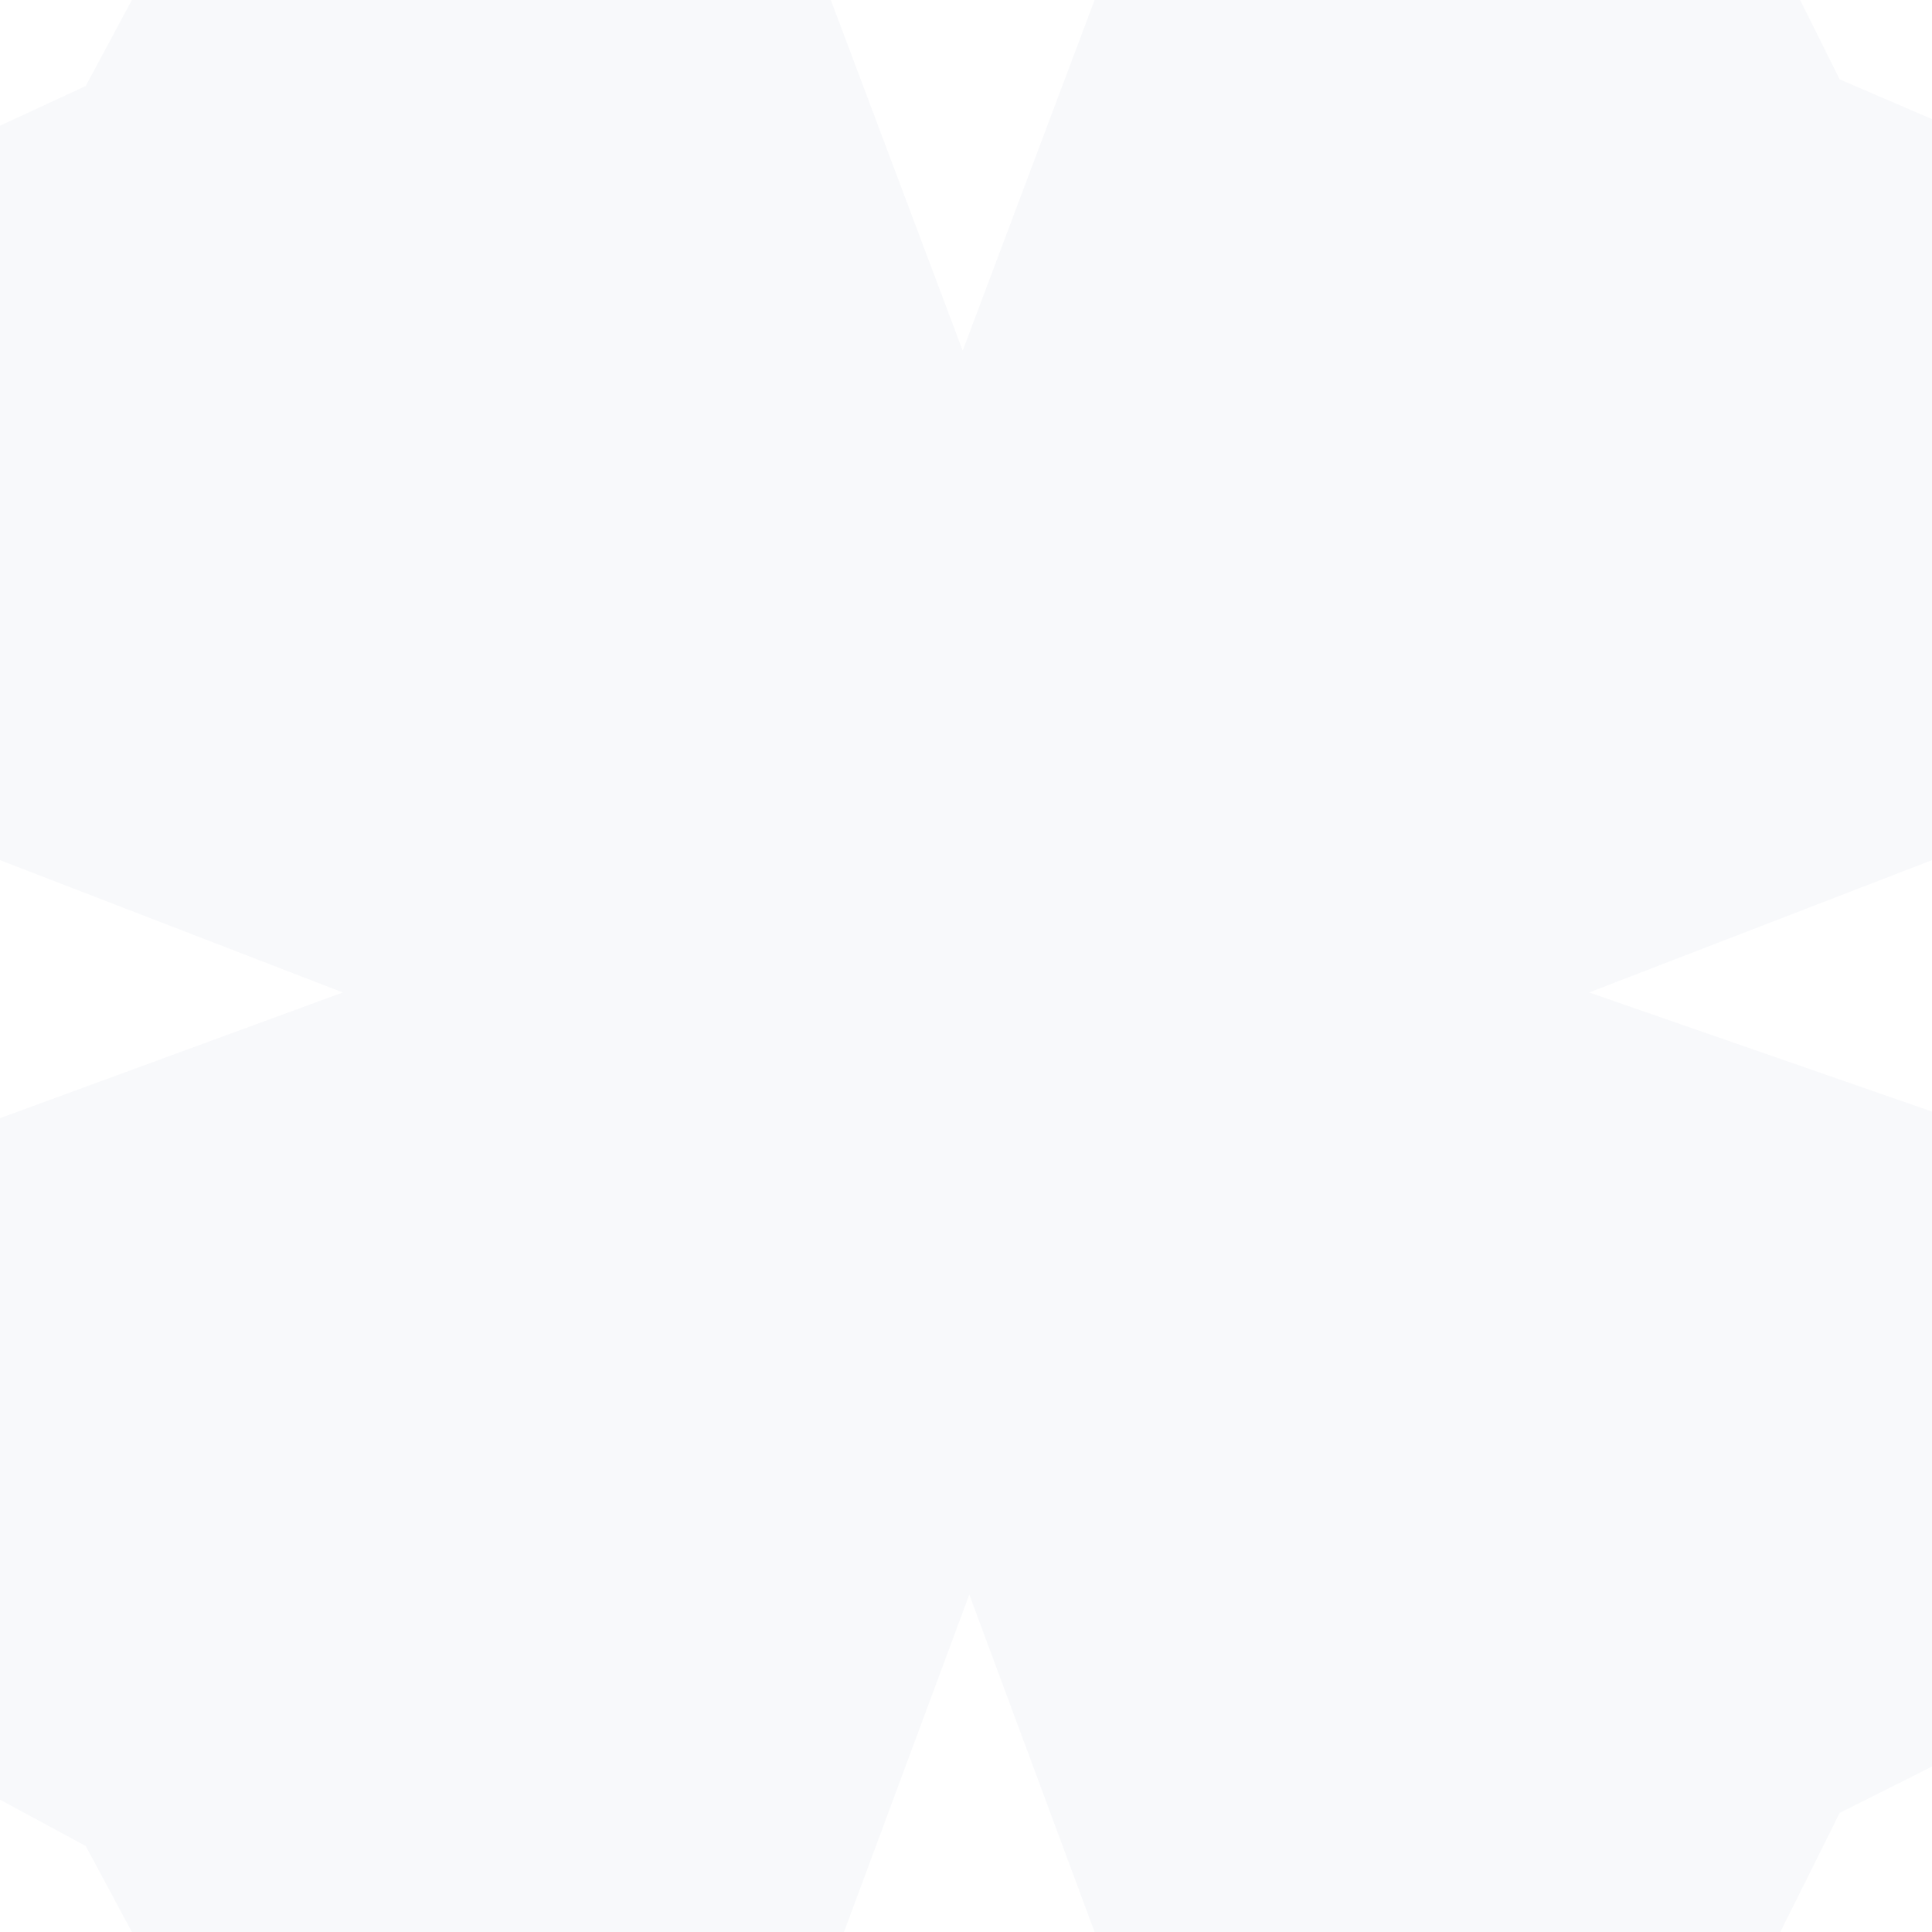 <svg width="247" height="247" viewBox="0 0 247 247" fill="none" xmlns="http://www.w3.org/2000/svg">
<path opacity="0.1" d="M43.836 126.884L0 142.955V230.082L10.959 236.003L16.86 247H107.904L123.922 203.86L139.939 247H227.611L235.198 231.774L247 225.853V142.11L203.164 126.884L247 109.966V15.226L235.198 10.151L230.14 0H139.939L123.078 44.832L106.218 0H16.86L10.959 10.997L0 16.072V109.966L43.836 126.884Z" fill="#BCC7D3"/>
</svg>
